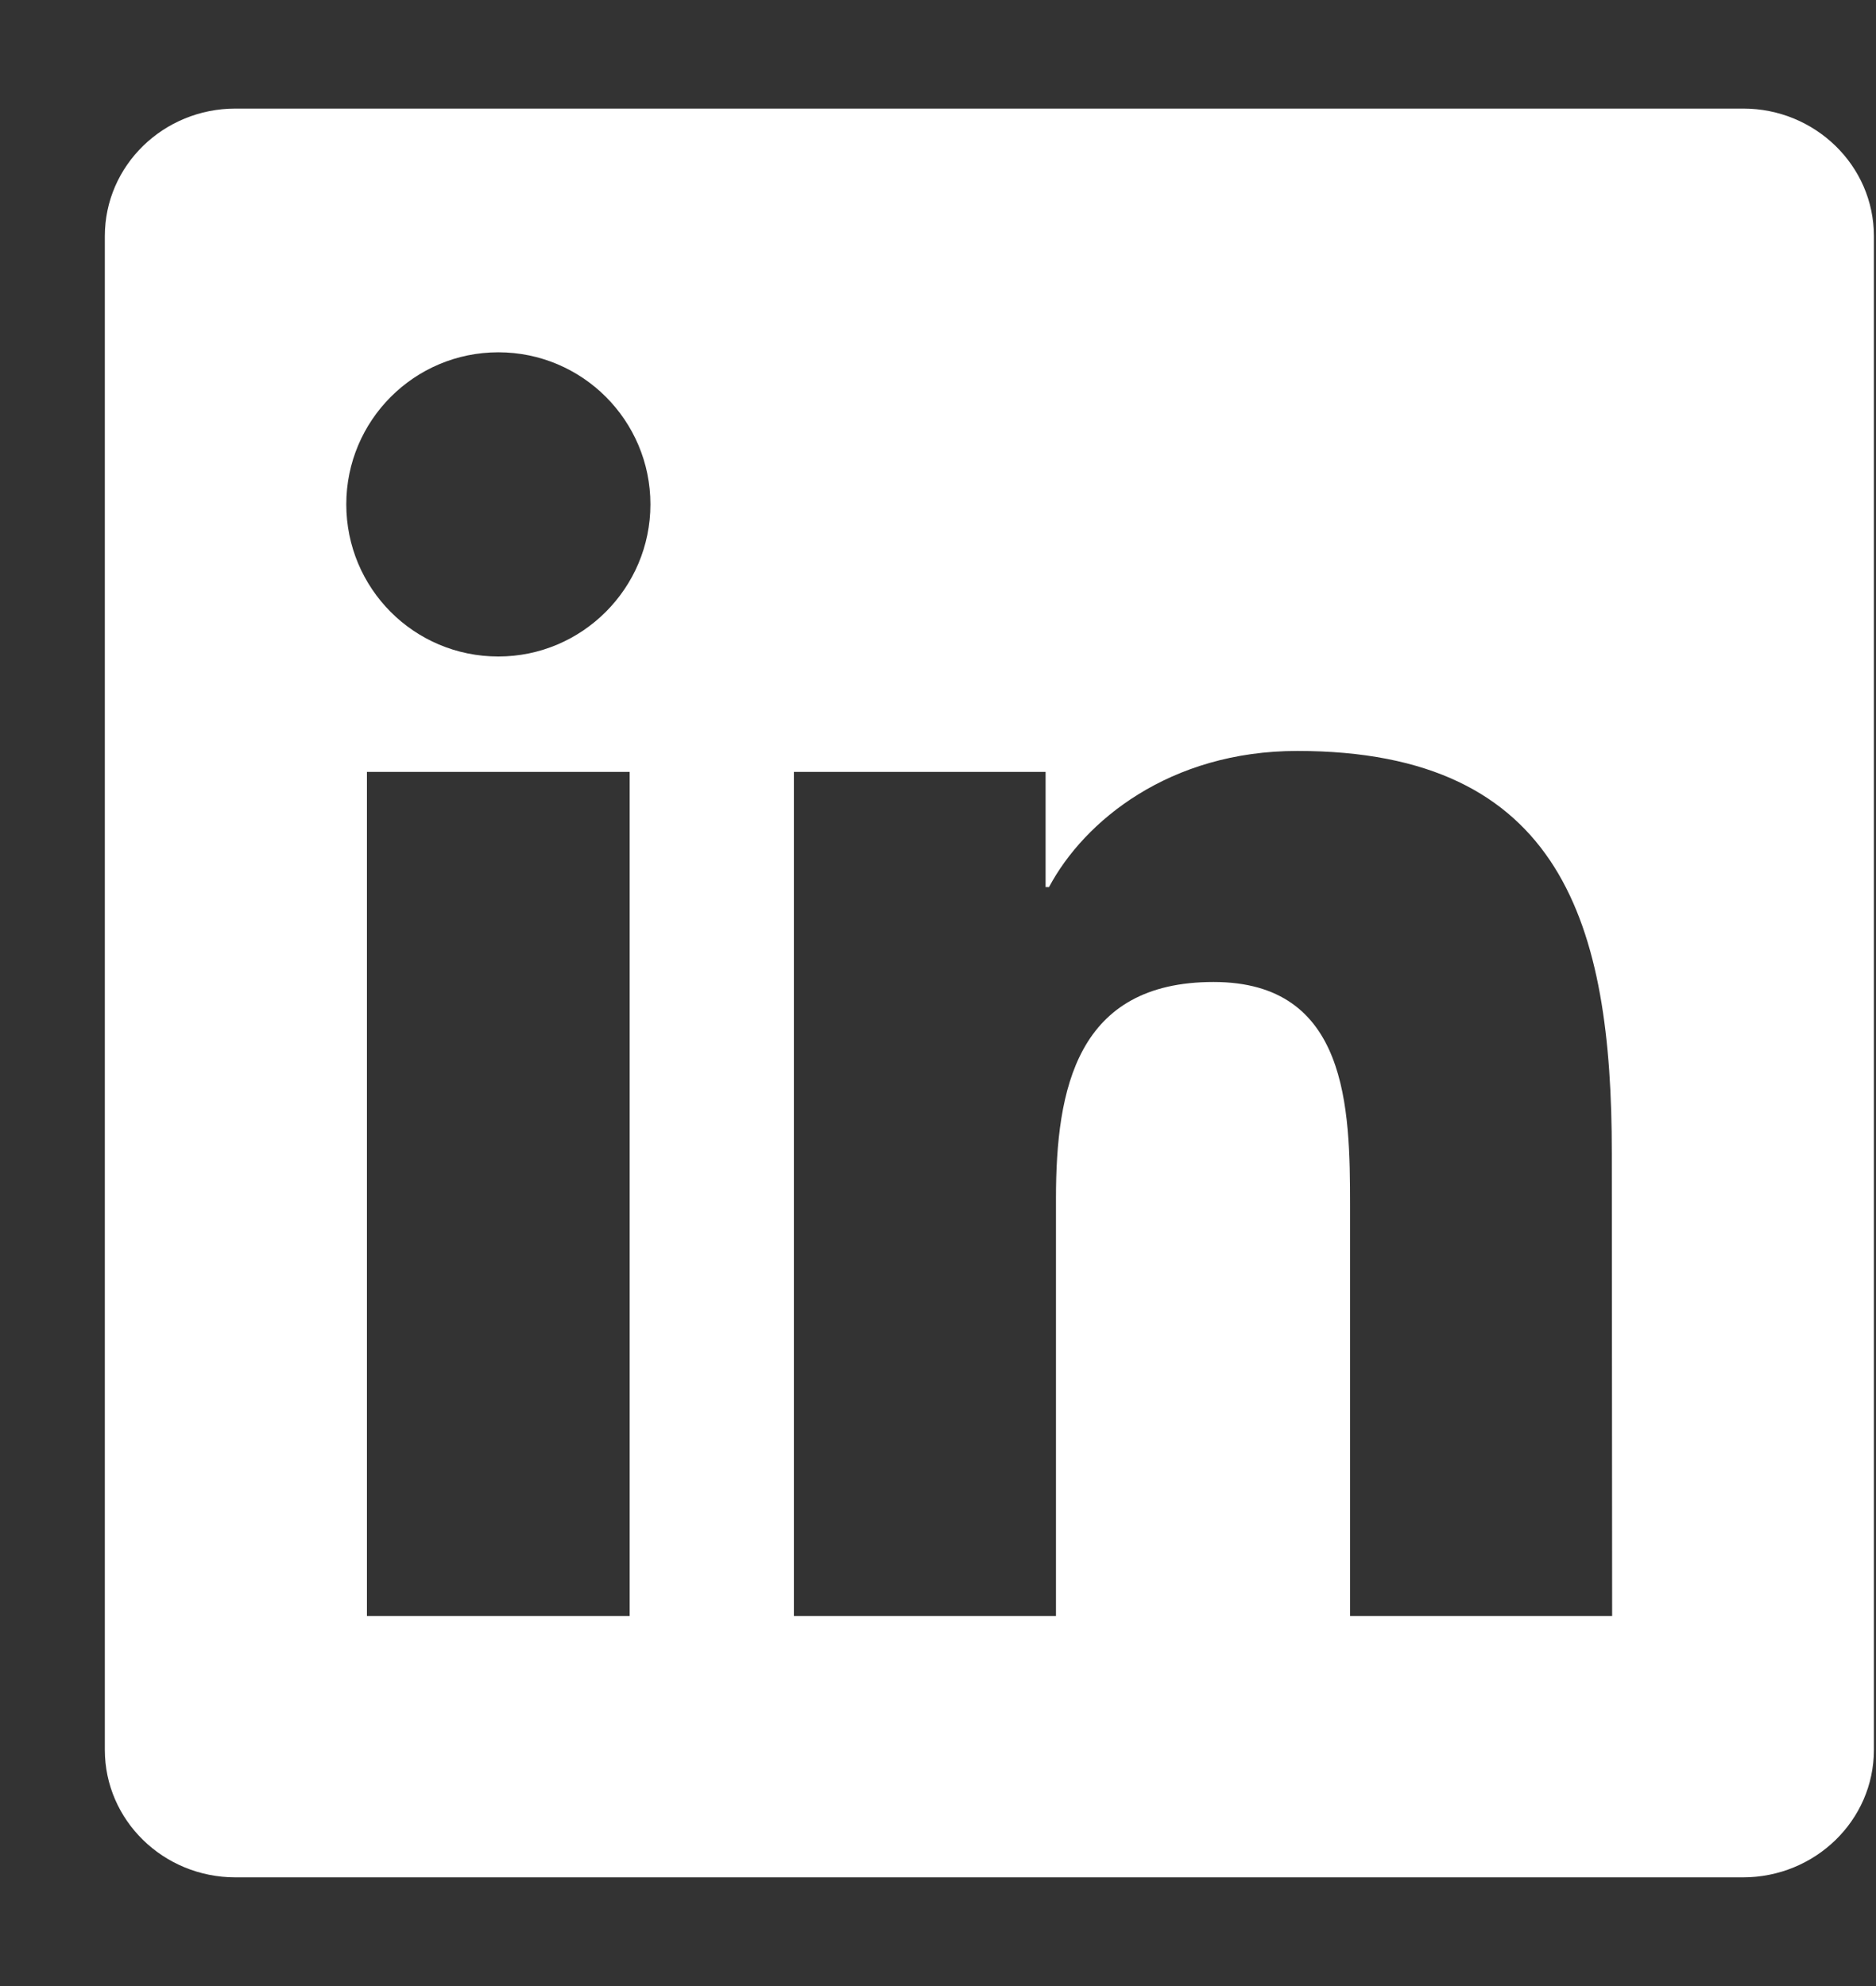 <svg width="17" height="18" viewBox="0 0 17 18" fill="none" xmlns="http://www.w3.org/2000/svg">
<rect x="0" y="0" width="17" height="18" fill="#333333" stroke="none"/>
<path d="M14.609 14.646H12.234V10.928C12.234 10.04 12.216 8.9 10.997 8.9C9.759 8.9 9.569 9.865 9.569 10.862V14.646H7.194V6.996H9.475V8.04H9.506C9.825 7.44 10.6 6.806 11.756 6.806C14.162 6.806 14.606 8.39 14.606 10.45L14.609 14.646ZM4.516 5.95C3.75 5.95 3.138 5.331 3.138 4.571C3.138 3.812 3.753 3.193 4.516 3.193C5.278 3.193 5.894 3.812 5.894 4.571C5.894 5.331 5.275 5.95 4.516 5.95ZM5.706 14.646H3.325V6.996H5.706V14.646ZM15.797 0.984H2.134C1.481 0.984 0.95 1.5 0.95 2.14V15.859C0.95 16.496 1.478 17.015 2.134 17.015H15.794C16.447 17.015 16.981 16.5 16.981 15.859V2.14C16.981 1.5 16.447 0.984 15.797 0.984Z" fill="white"/>
</svg>
